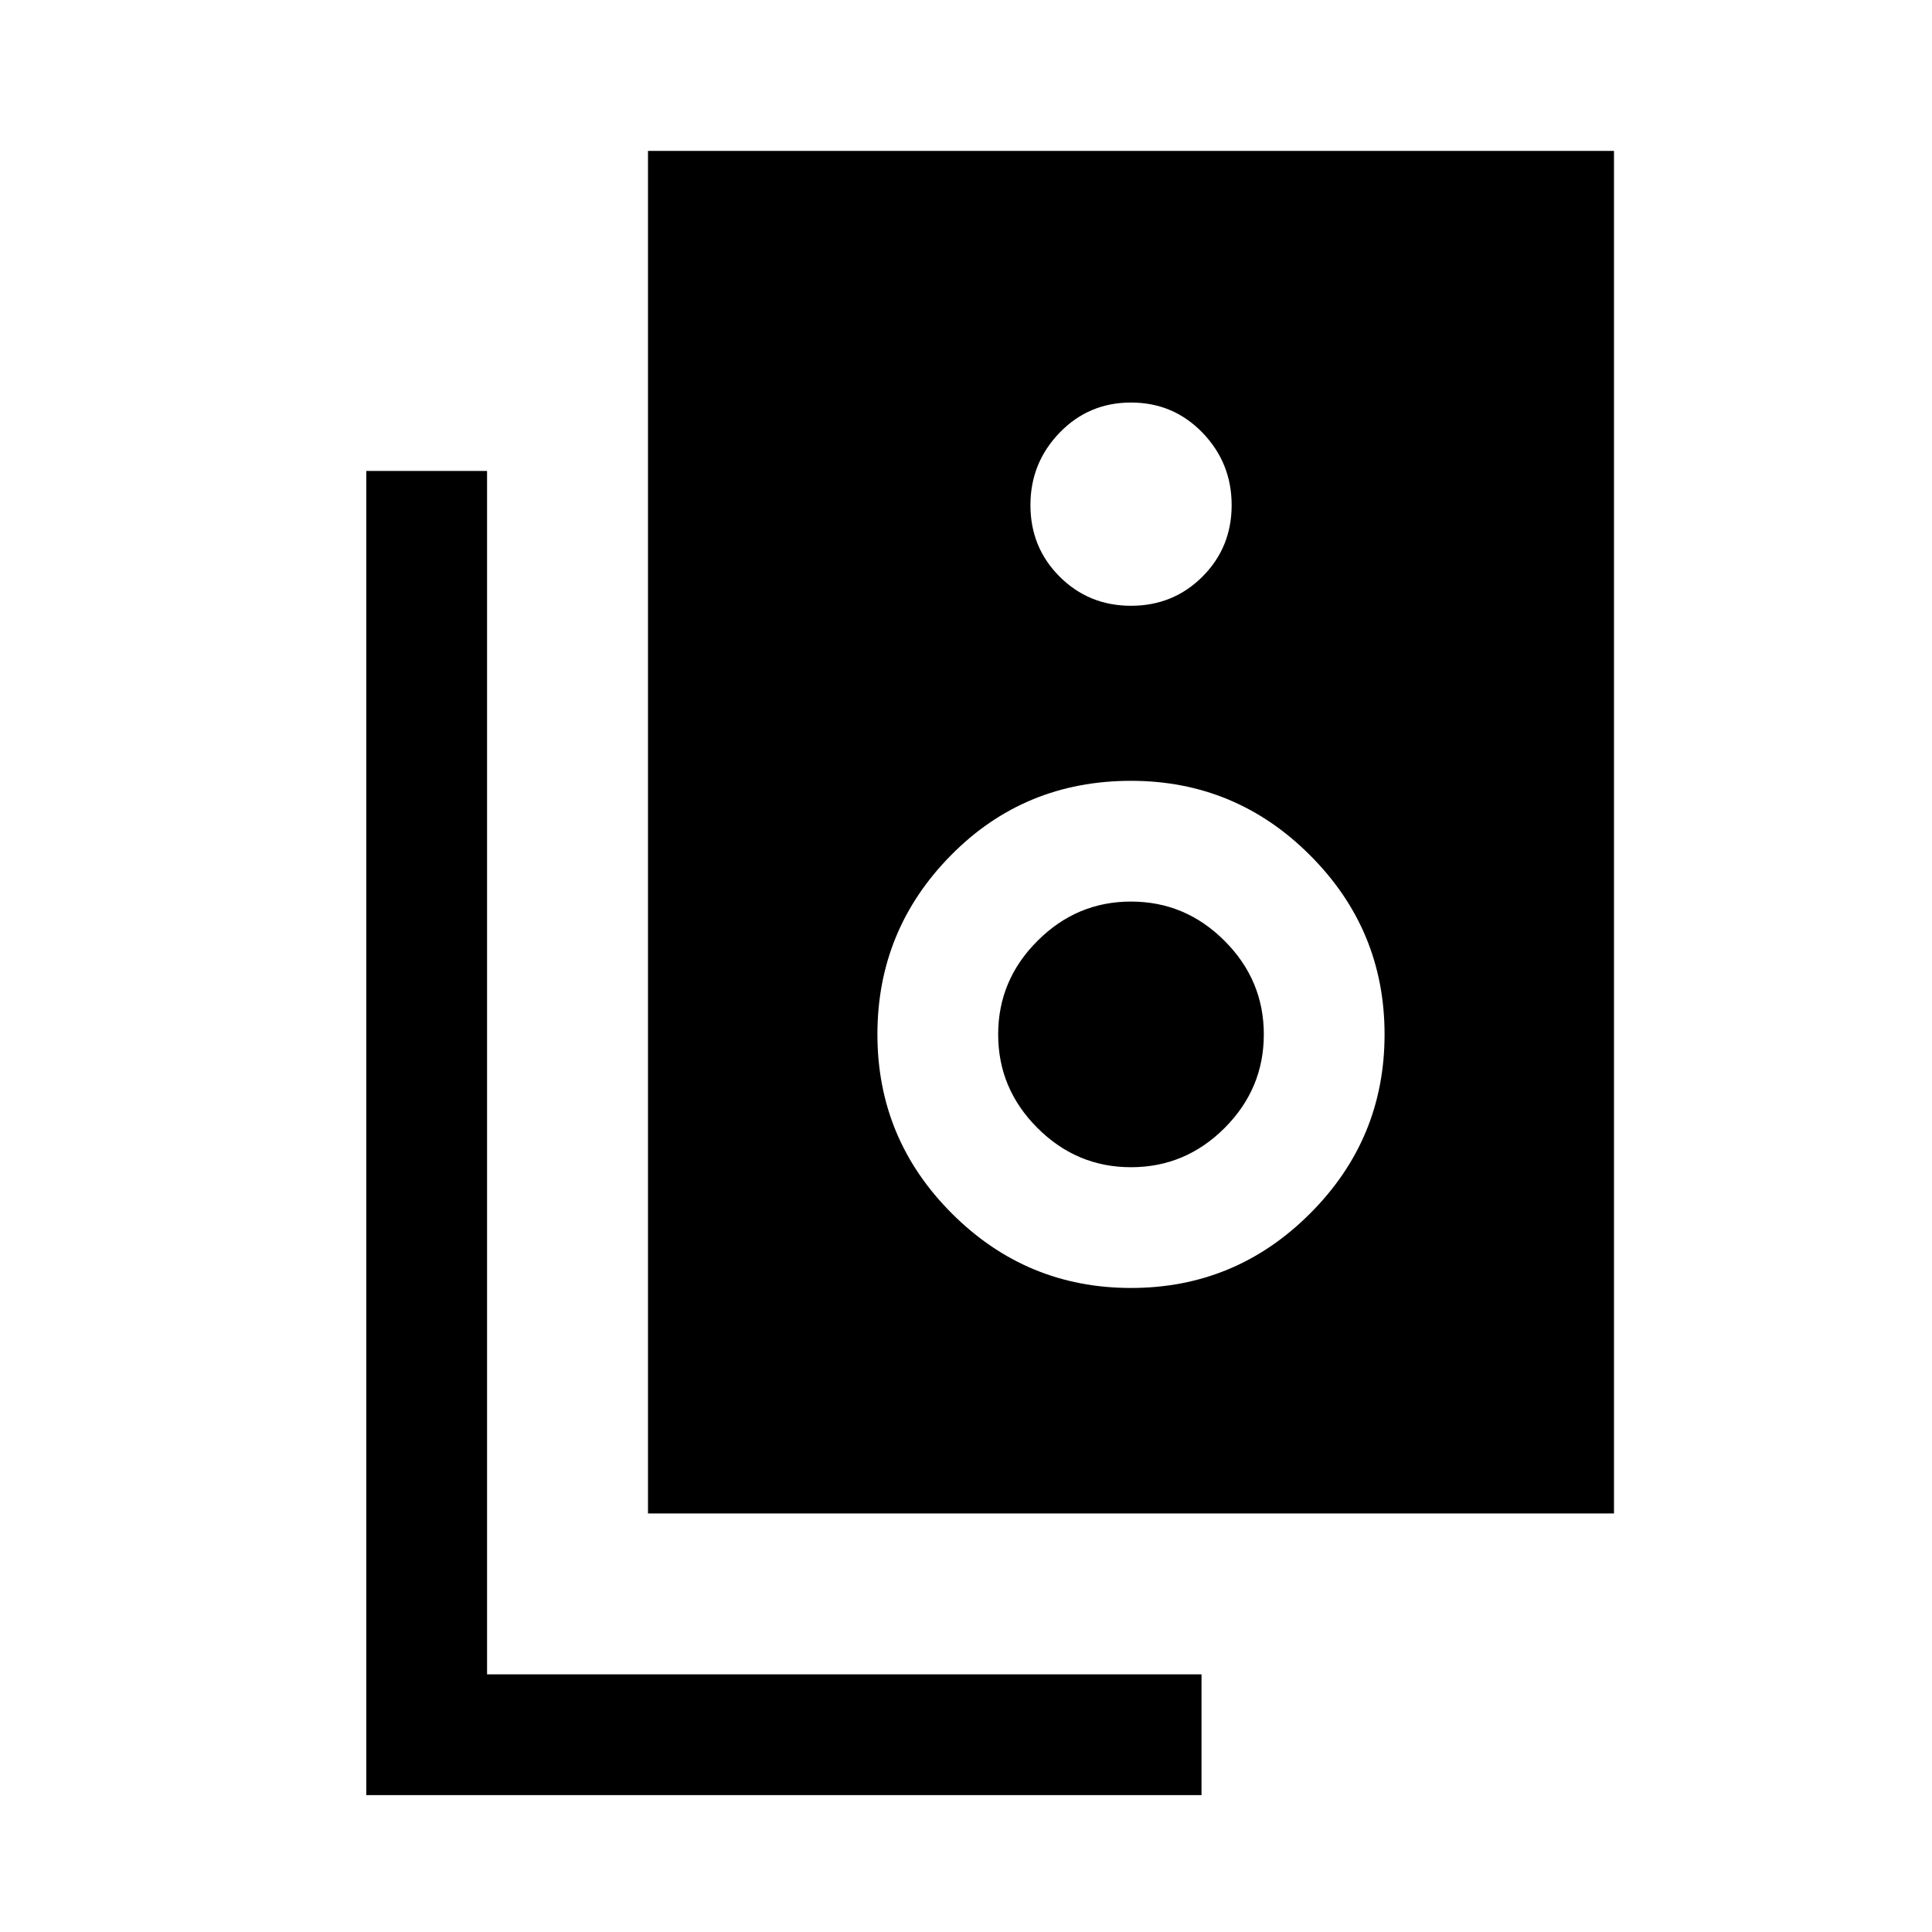 <svg xmlns="http://www.w3.org/2000/svg" height="20" width="20"><path d="M6.708 15.667V1.562h10v14.105Zm5-9.396q.438 0 .74-.302t.302-.74q0-.437-.302-.75-.302-.312-.74-.312-.437 0-.739.312-.302.313-.302.75 0 .438.302.74t.739.302Zm0 7.062q1.084 0 1.854-.771.771-.77.771-1.854 0-1.083-.771-1.854-.77-.771-1.854-.771-1.104 0-1.864.771-.761.771-.761 1.854 0 1.084.771 1.854.771.771 1.854.771Zm0-1.25q-.562 0-.968-.406-.407-.406-.407-.969 0-.562.407-.968.406-.407.968-.407.563 0 .969.407.406.406.406.968 0 .563-.406.969t-.969.406Zm.73 6.5H3.792V4.875h1.25v12.458h7.396Z"/></svg>